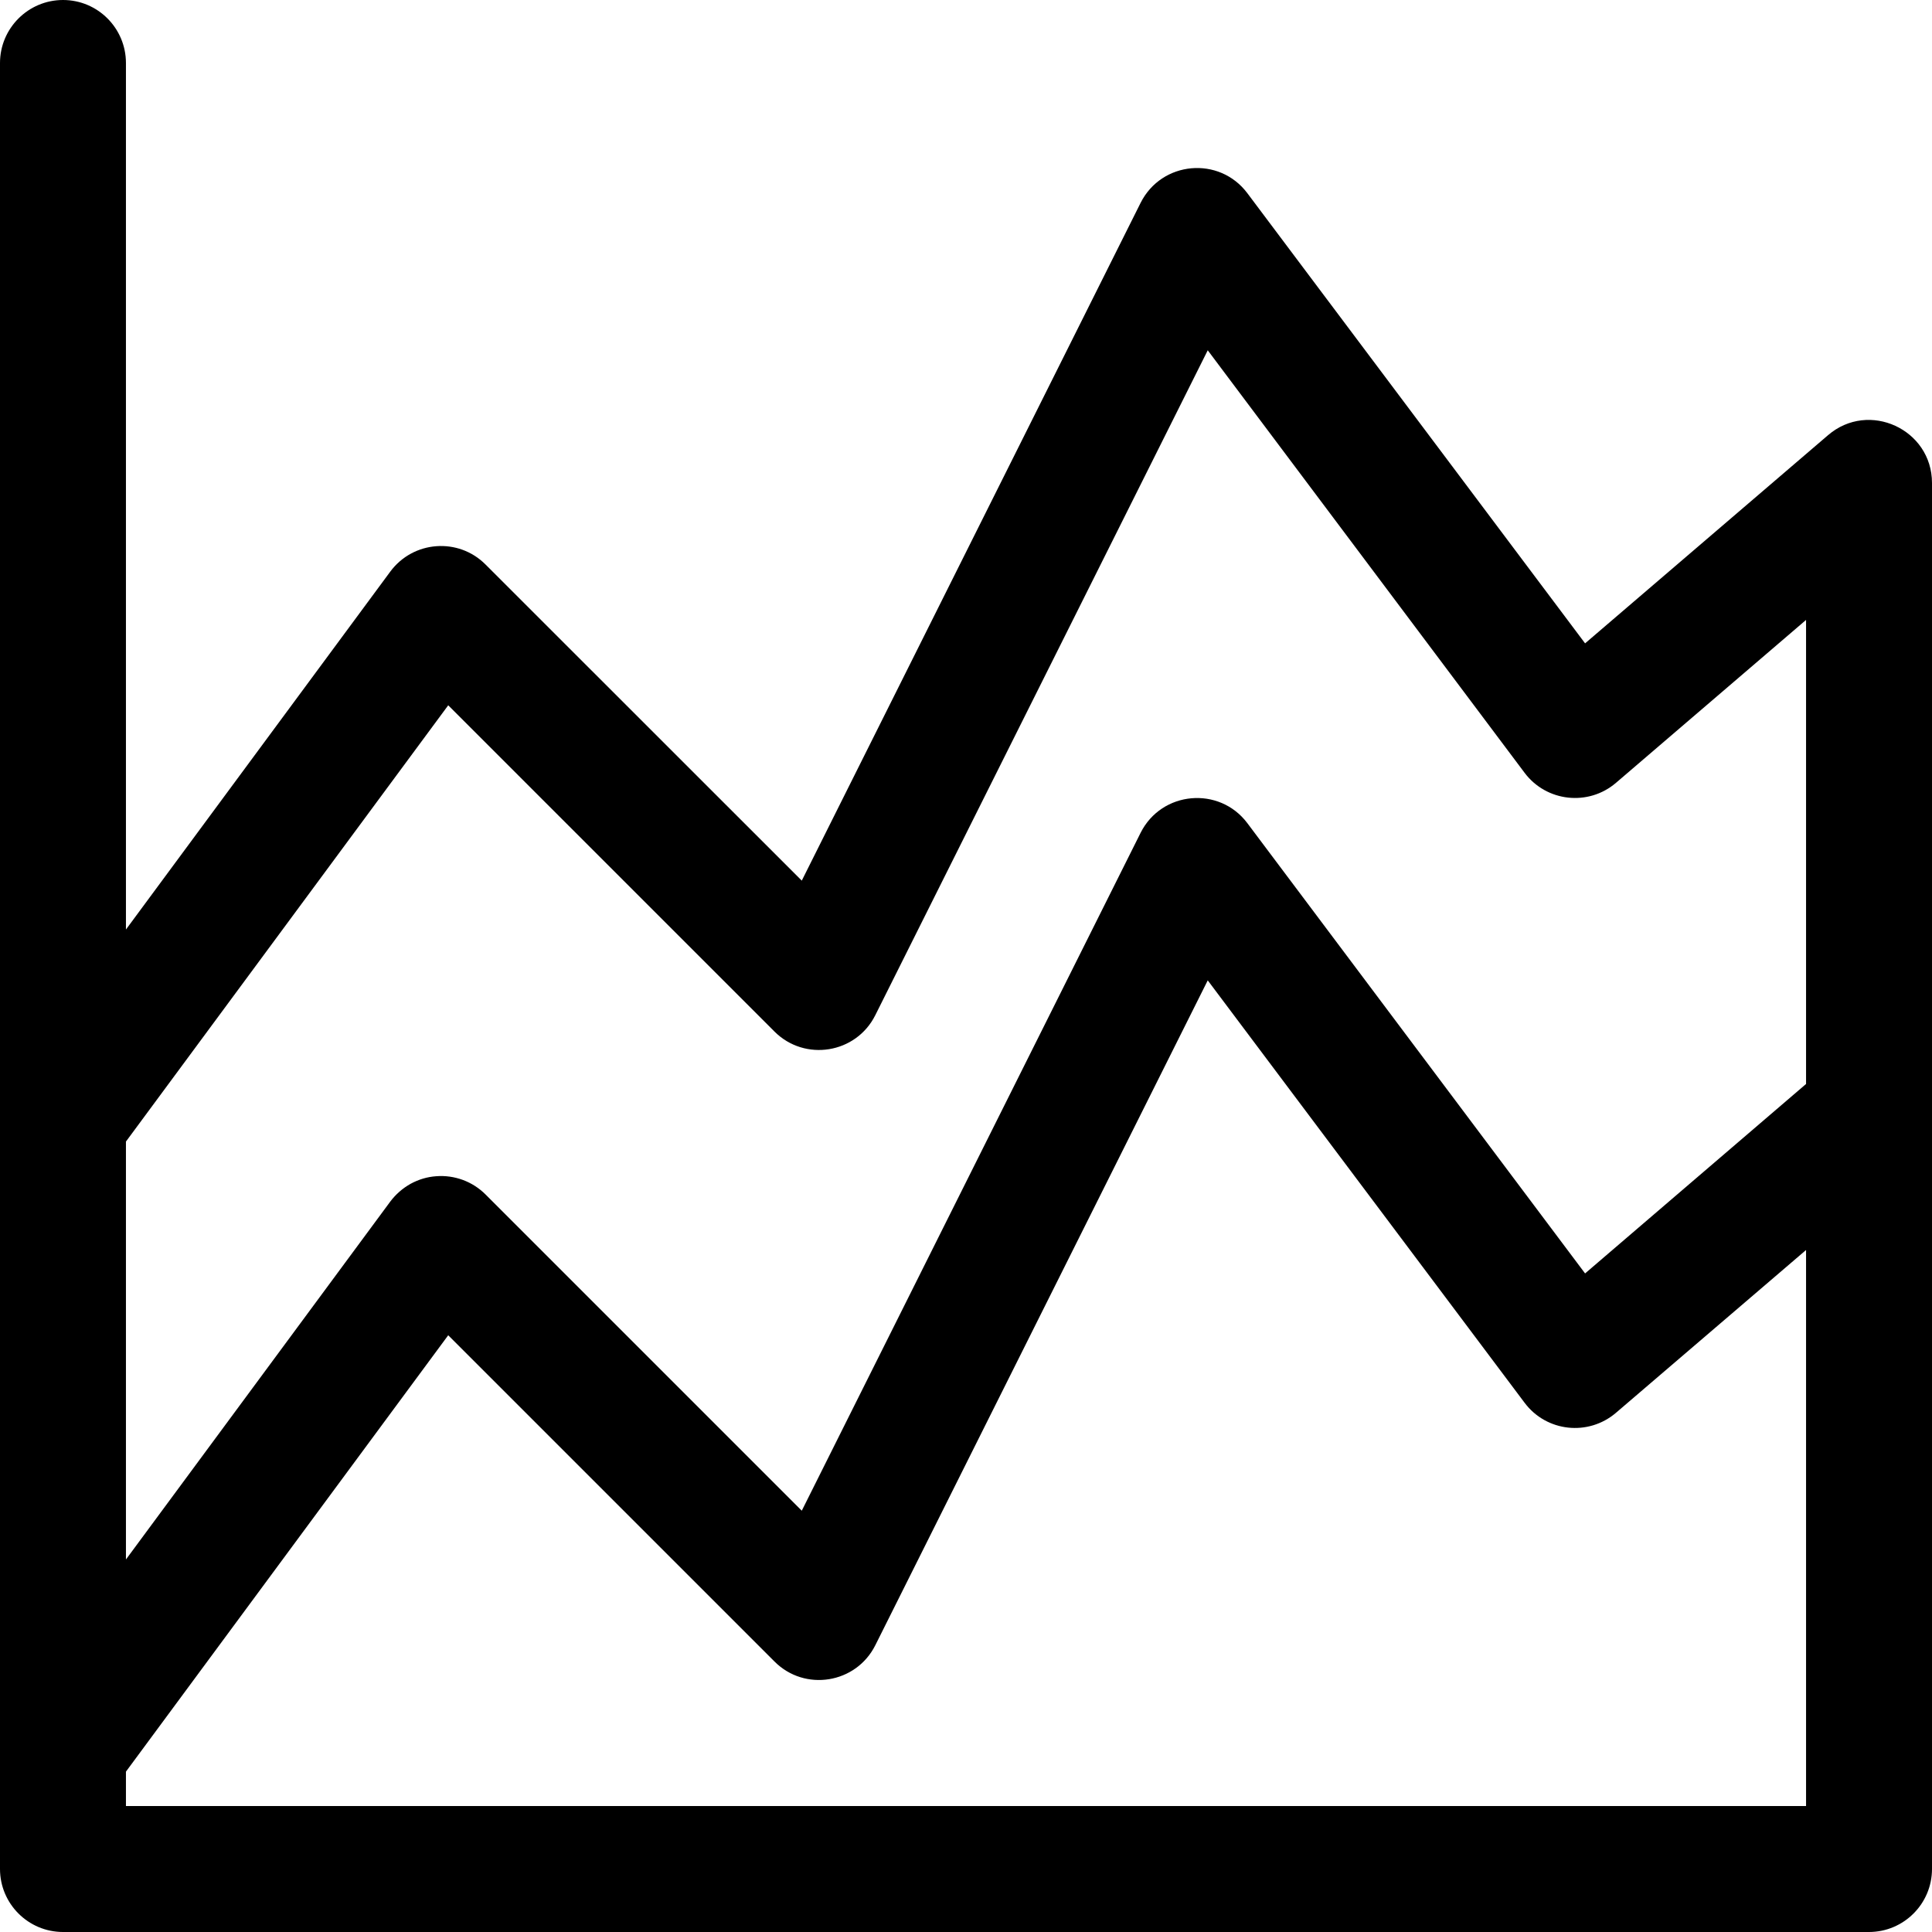 <svg width="16" height="16"  fill="currentColor" viewBox="0 0 16 16"  xmlns="http://www.w3.org/2000/svg">
<path d="M15.139 3.604L13.127 5.328L10.33 1.6C10.098 1.29 9.62 1.333 9.446 1.68L6.64 7.293L4.021 4.675C3.796 4.449 3.422 4.477 3.232 4.734L1.043 7.698V0.522C1.043 0.234 0.81 0 0.522 0C0.234 0 0 0.234 0 0.522V15.478C0 15.766 0.234 16 0.522 16H15.478C15.766 16 16 15.766 16 15.478V4C16 3.555 15.476 3.314 15.139 3.604ZM14.957 14.957H1.043V14.672L3.712 11.058L6.414 13.76C6.665 14.012 7.09 13.943 7.249 13.625L10.002 8.119L12.626 11.617C12.807 11.859 13.154 11.896 13.383 11.7L14.957 10.352V14.957ZM14.957 8.977L13.127 10.546L10.33 6.817C10.098 6.508 9.62 6.55 9.446 6.897L6.64 12.511L4.021 9.892C3.968 9.839 3.904 9.798 3.834 9.772C3.763 9.746 3.688 9.735 3.613 9.741C3.538 9.746 3.466 9.768 3.4 9.804C3.334 9.841 3.277 9.891 3.232 9.951L1.043 12.915V9.454L3.712 5.841L6.414 8.543C6.665 8.794 7.09 8.726 7.249 8.407L10.002 2.901L12.626 6.4C12.807 6.641 13.154 6.679 13.383 6.483L14.957 5.134V8.977Z" />
</svg>
